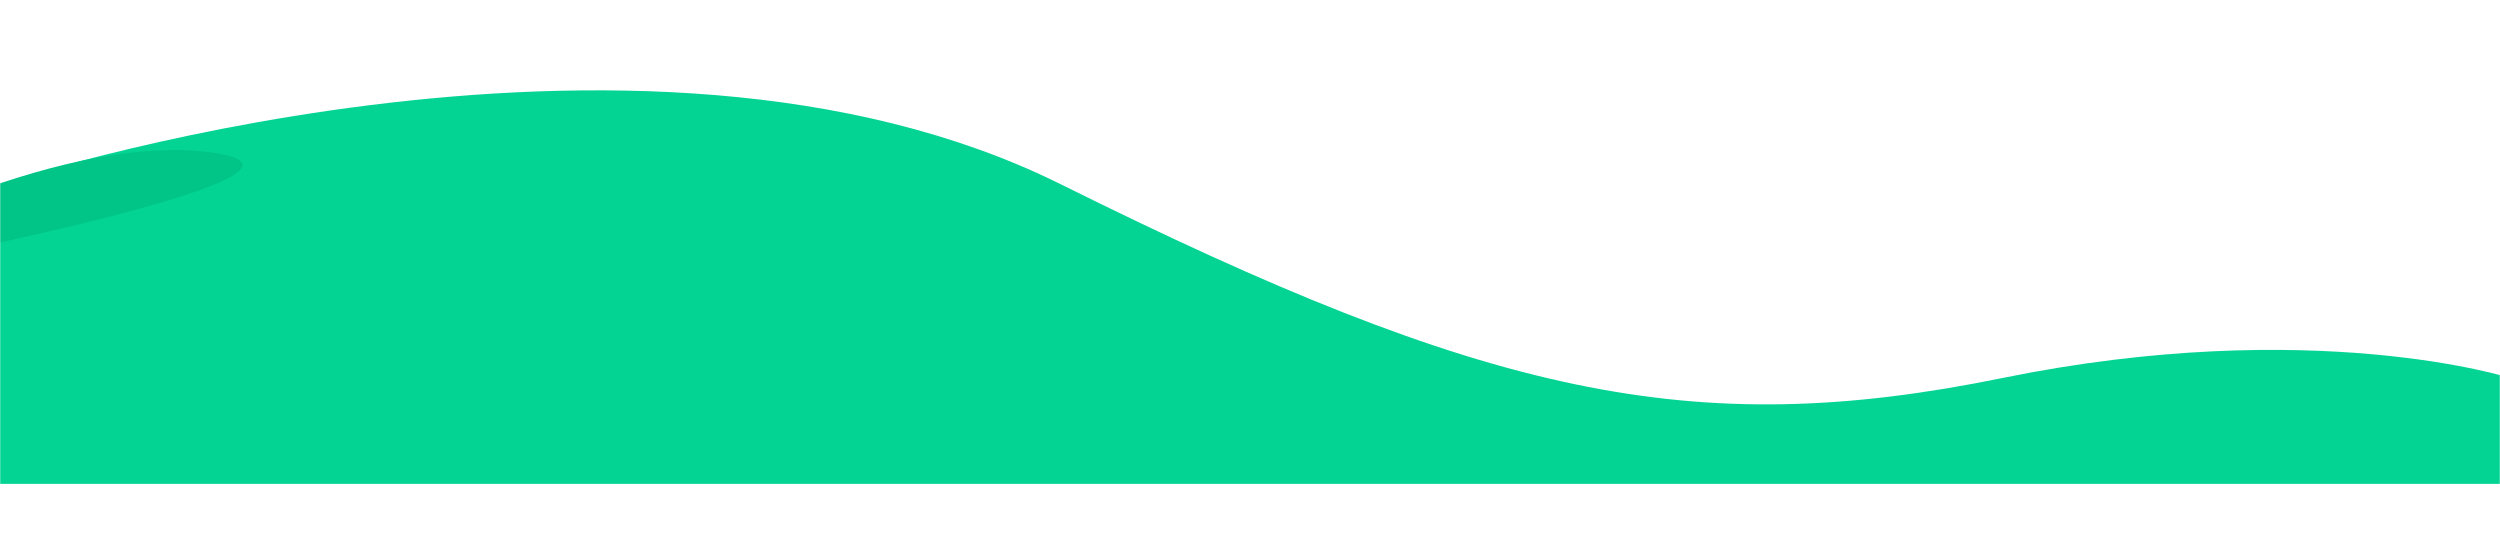 <svg width="1439" height="314" viewBox="0 0 1439 314" fill="none" xmlns="http://www.w3.org/2000/svg">
<mask id="mask0_431_4370" style="mask-type:alpha" maskUnits="userSpaceOnUse" x="0" y="0" width="1439" height="314">
<rect width="1439" height="314" fill="#C4C4C4"/>
</mask>
<g mask="url(#mask0_431_4370)">
<path d="M1445 278.497H0V106.077C0 106.077 365.766 -15.597 610.613 106.077C855.46 227.751 973.87 254.06 1152.49 217.602C1331.11 181.143 1445 217.602 1445 217.602V278.497Z" fill="#04D493"/>
<path d="M-128 165.2C-78.833 134.813 39.9 76.775 121.5 87.714C203.1 98.653 -10.833 143.929 -128 165.2Z" fill="#00C587"/>
</g>
</svg>
